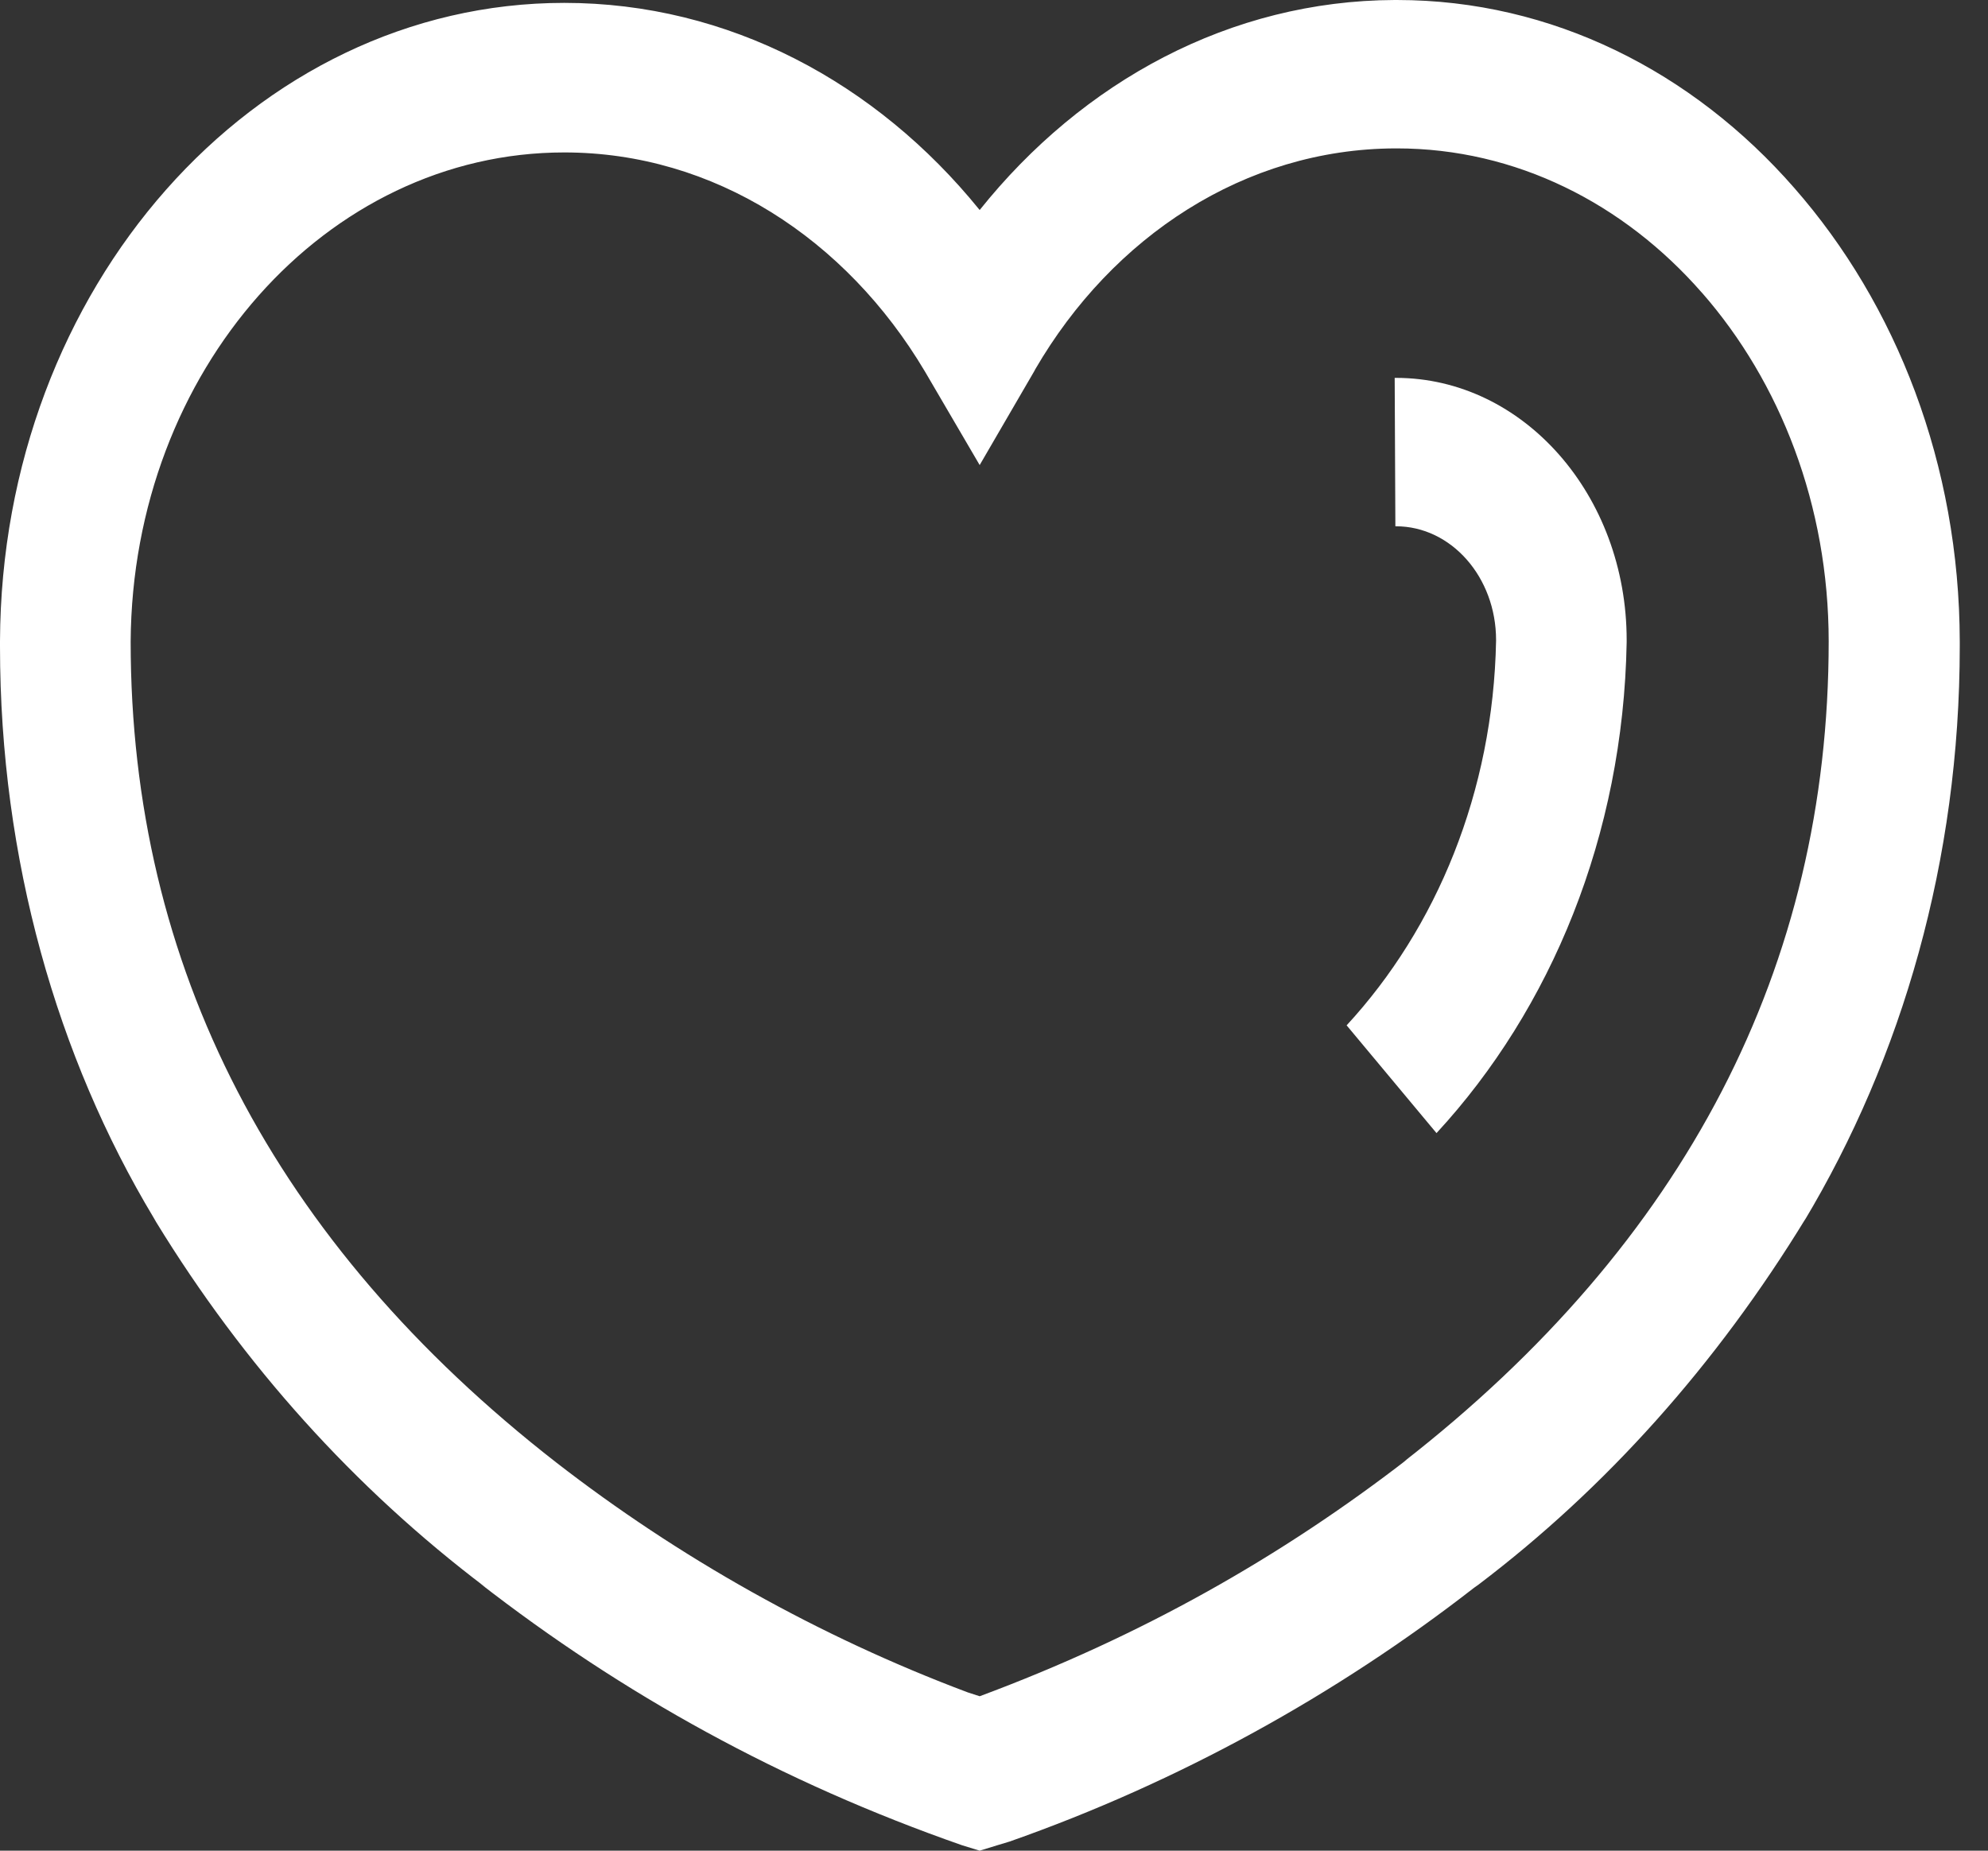 <svg width="29" height="27" viewBox="0 0 29 27" fill="none" xmlns="http://www.w3.org/2000/svg">
<rect x="0" y="0" width="29" height="27" fill="#333333" stroke="none"/>
<path d="M20.363 3.23985e-05H20.379C22.645 3.23985e-05 24.695 1.048 26.174 2.742L26.174 2.742C27.662 4.438 28.584 6.777 28.588 9.36V9.361C28.588 9.382 28.588 9.407 28.588 9.432C28.588 12.544 27.749 15.433 26.314 17.823L26.343 17.772C25.032 19.918 23.423 21.712 21.567 23.119L21.502 23.165C19.503 24.721 17.195 26 14.727 26.867L14.545 26.922L14.291 27L14.037 26.922C11.388 25.997 9.08 24.716 6.994 23.094L7.082 23.158C5.162 21.705 3.552 19.91 2.279 17.831L2.241 17.765C0.837 15.427 0 12.54 0 9.431C0 9.403 5.70639e-05 9.375 0 9.348V9.352C0.021 4.205 3.698 0.042 8.232 0.042C10.626 0.042 12.782 1.203 14.286 3.058L14.291 3.064C15.793 1.186 17.948 0.009 20.345 0H20.346L20.363 3.23985e-05ZM14.291 24.747C16.645 23.872 18.69 22.714 20.551 21.273L20.466 21.335C24.587 18.128 26.676 14.096 26.676 9.357C26.675 7.372 25.969 5.574 24.827 4.27L24.827 4.271C23.69 2.97 22.116 2.165 20.376 2.165H20.352C18.157 2.173 16.228 3.451 15.102 5.387L15.088 5.414L14.291 6.785L13.492 5.419C12.341 3.482 10.415 2.224 8.232 2.224C4.754 2.224 1.932 5.412 1.906 9.357V9.359C1.906 14.098 3.995 18.13 8.116 21.338C9.892 22.716 11.938 23.873 14.118 24.691L14.291 24.747L14.291 24.747ZM20.955 16.531L19.644 14.959C20.955 13.539 21.782 11.554 21.824 9.349L21.824 9.341V9.338C21.824 8.421 21.17 7.678 20.363 7.678C20.36 7.678 20.358 7.678 20.355 7.678H20.355L20.345 5.513C20.351 5.513 20.357 5.513 20.363 5.513C22.222 5.513 23.729 7.225 23.729 9.338C23.729 9.345 23.729 9.352 23.729 9.359V9.358V9.371C23.679 12.191 22.625 14.721 20.959 16.527L20.955 16.531L20.955 16.531Z" fill="white"/>
</svg>
